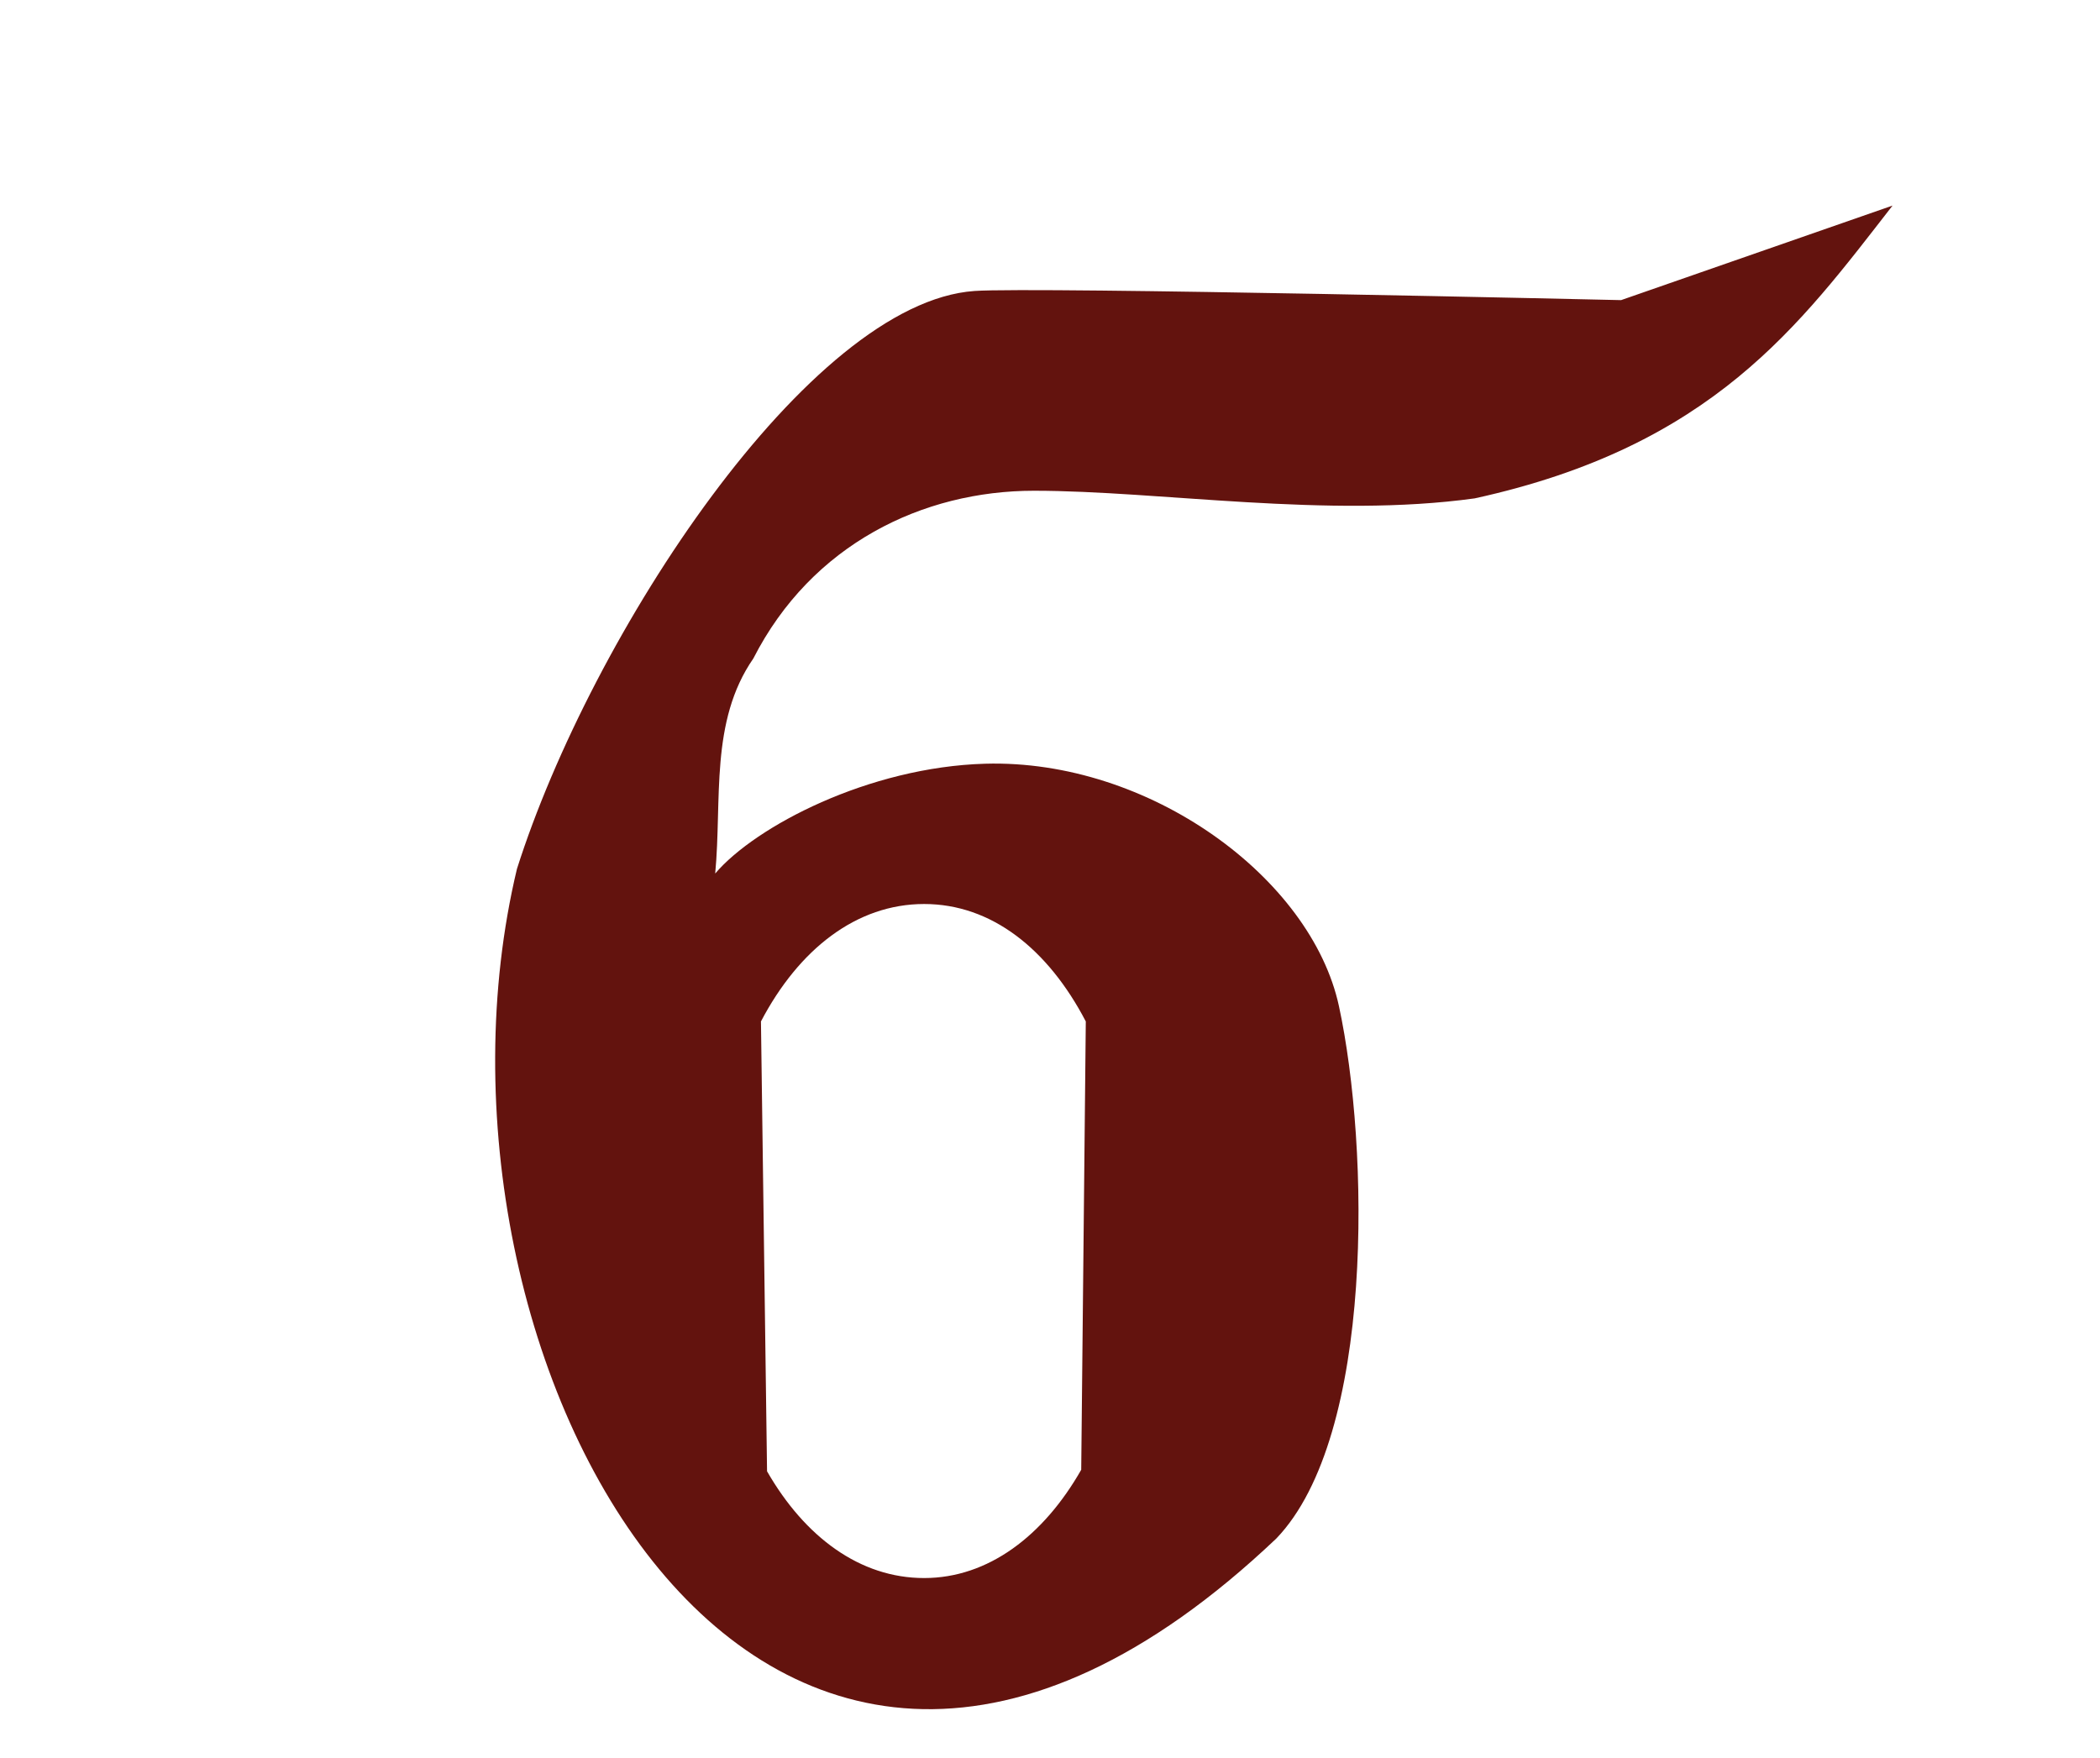<?xml version="1.0" encoding="UTF-8" standalone="no"?>
<!-- Created with Inkscape (http://www.inkscape.org/) -->
<svg
   xmlns:svg="http://www.w3.org/2000/svg"
   xmlns="http://www.w3.org/2000/svg"
   version="1.0"
   width="43"
   height="36"
   viewBox="0 0 380 315"
   id="svg2">
  <defs
     id="defs4" />
  <path
     d="M 342.462,35.633 L 293.341,52.742 C 293.341,52.742 187.48,50.305 176.332,51.087 C 146.396,53.185 107.004,113.245 93.542,155.677 C 72.638,243.111 137.254,365.787 230.973,276.826 C 248.787,258.239 247.793,205.998 242.287,180.514 C 237.262,157.253 207.903,135.784 178.263,136.636 C 157.201,137.241 136.717,147.949 129.418,156.505 C 130.675,143.186 128.41,129.013 136.317,117.594 C 146.886,96.877 167.032,87.238 187.094,87.238 C 209.761,87.238 240.309,92.303 266.848,88.618 C 309.954,79.173 325.668,57.222 342.462,35.633 z M 167.225,162.024 C 179.413,162.024 189.637,170.168 196.477,183.274 L 195.649,264.407 C 188.82,276.382 178.8,284.001 167.225,284.001 C 155.618,284.001 145.641,276.587 138.8,264.683 L 137.697,183.274 C 144.549,170.207 154.984,162.024 167.225,162.024 z "
     style="fill:#63130e;fill-opacity:1;fill-rule:evenodd;stroke:none;stroke-width:1px;stroke-linecap:butt;stroke-linejoin:miter;stroke-opacity:1"
     id="path4991" />
</svg>
